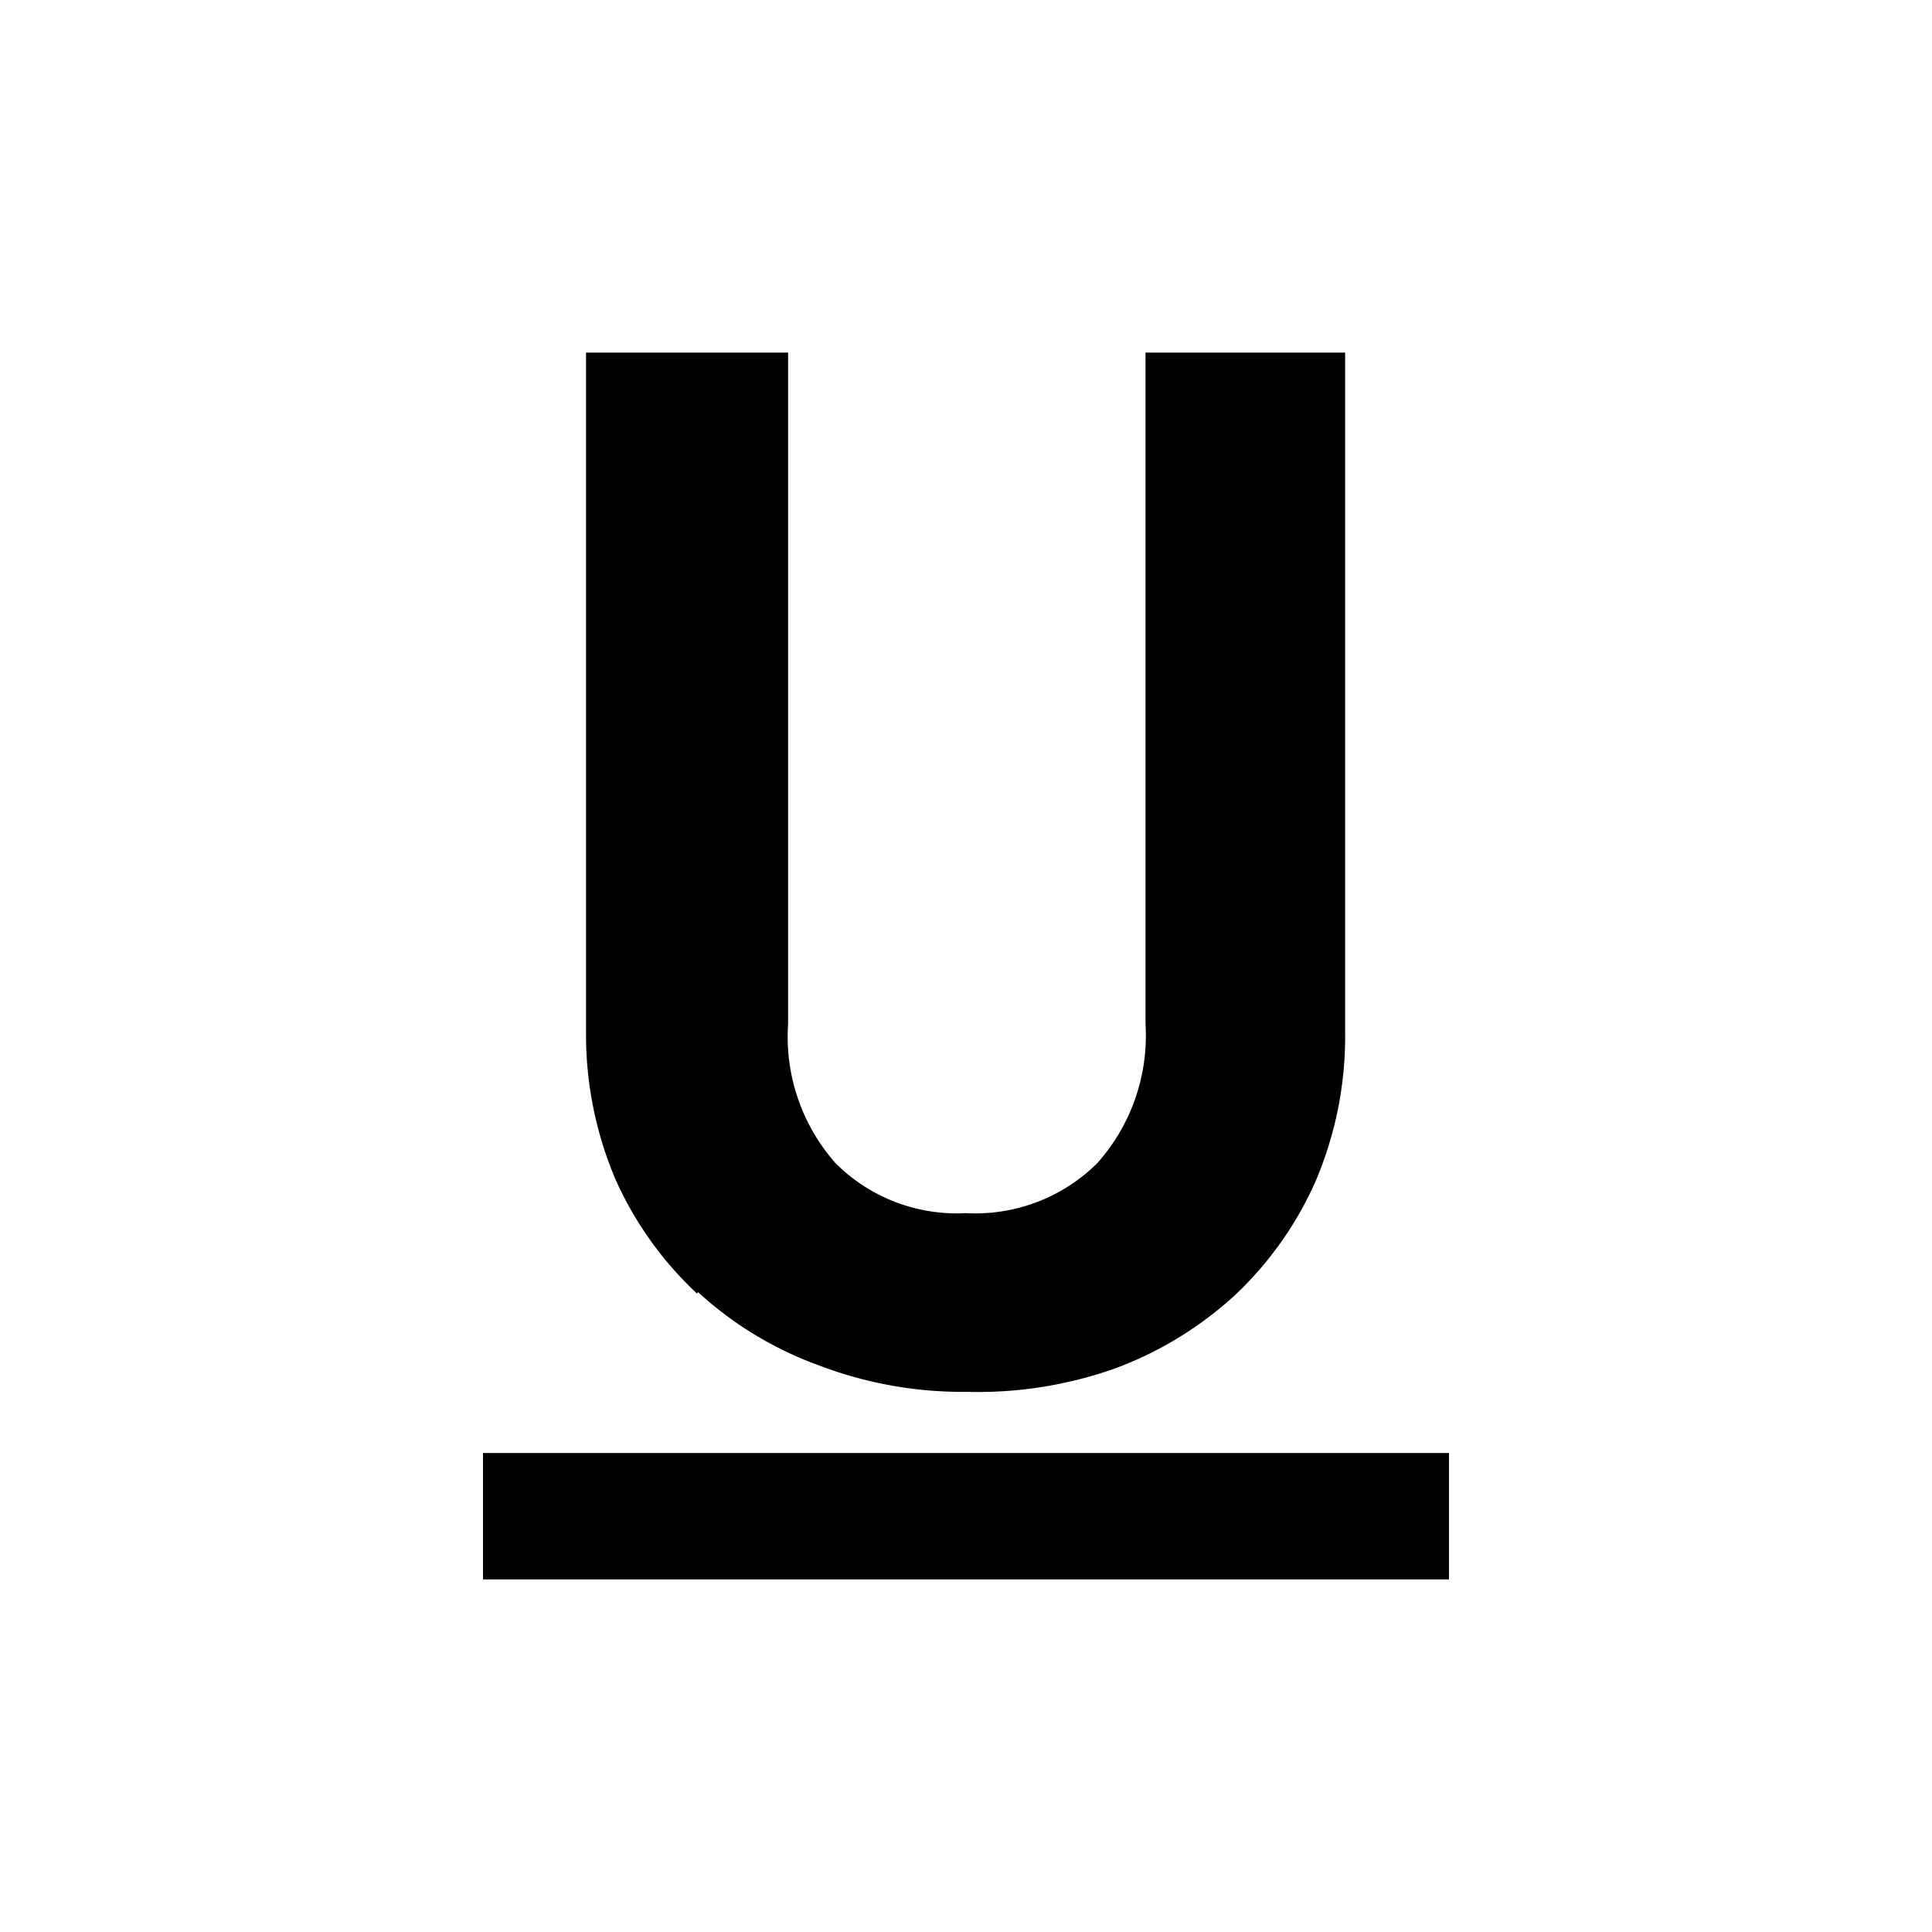 <svg id="Layer_1" data-name="Layer 1" xmlns="http://www.w3.org/2000/svg" viewBox="0 0 24 24"><title>E1X_ico_font</title><path d="M6,18.05v1.57H18V18.05Zm2.67-2a4.47,4.47,0,0,0,1.5.91,5,5,0,0,0,1.84.33A5.11,5.11,0,0,0,13.85,17a4.53,4.53,0,0,0,1.49-.91,4.38,4.38,0,0,0,1-1.41,4.59,4.59,0,0,0,.37-1.85V4.38H14.23v8.34a2.38,2.38,0,0,1-.6,1.73,2.15,2.15,0,0,1-1.63.62,2.13,2.13,0,0,1-1.62-.62,2.37,2.37,0,0,1-.59-1.73V4.38H7.28v8.43a4.59,4.59,0,0,0,.37,1.85A4.38,4.38,0,0,0,8.66,16.07Z"/></svg>
